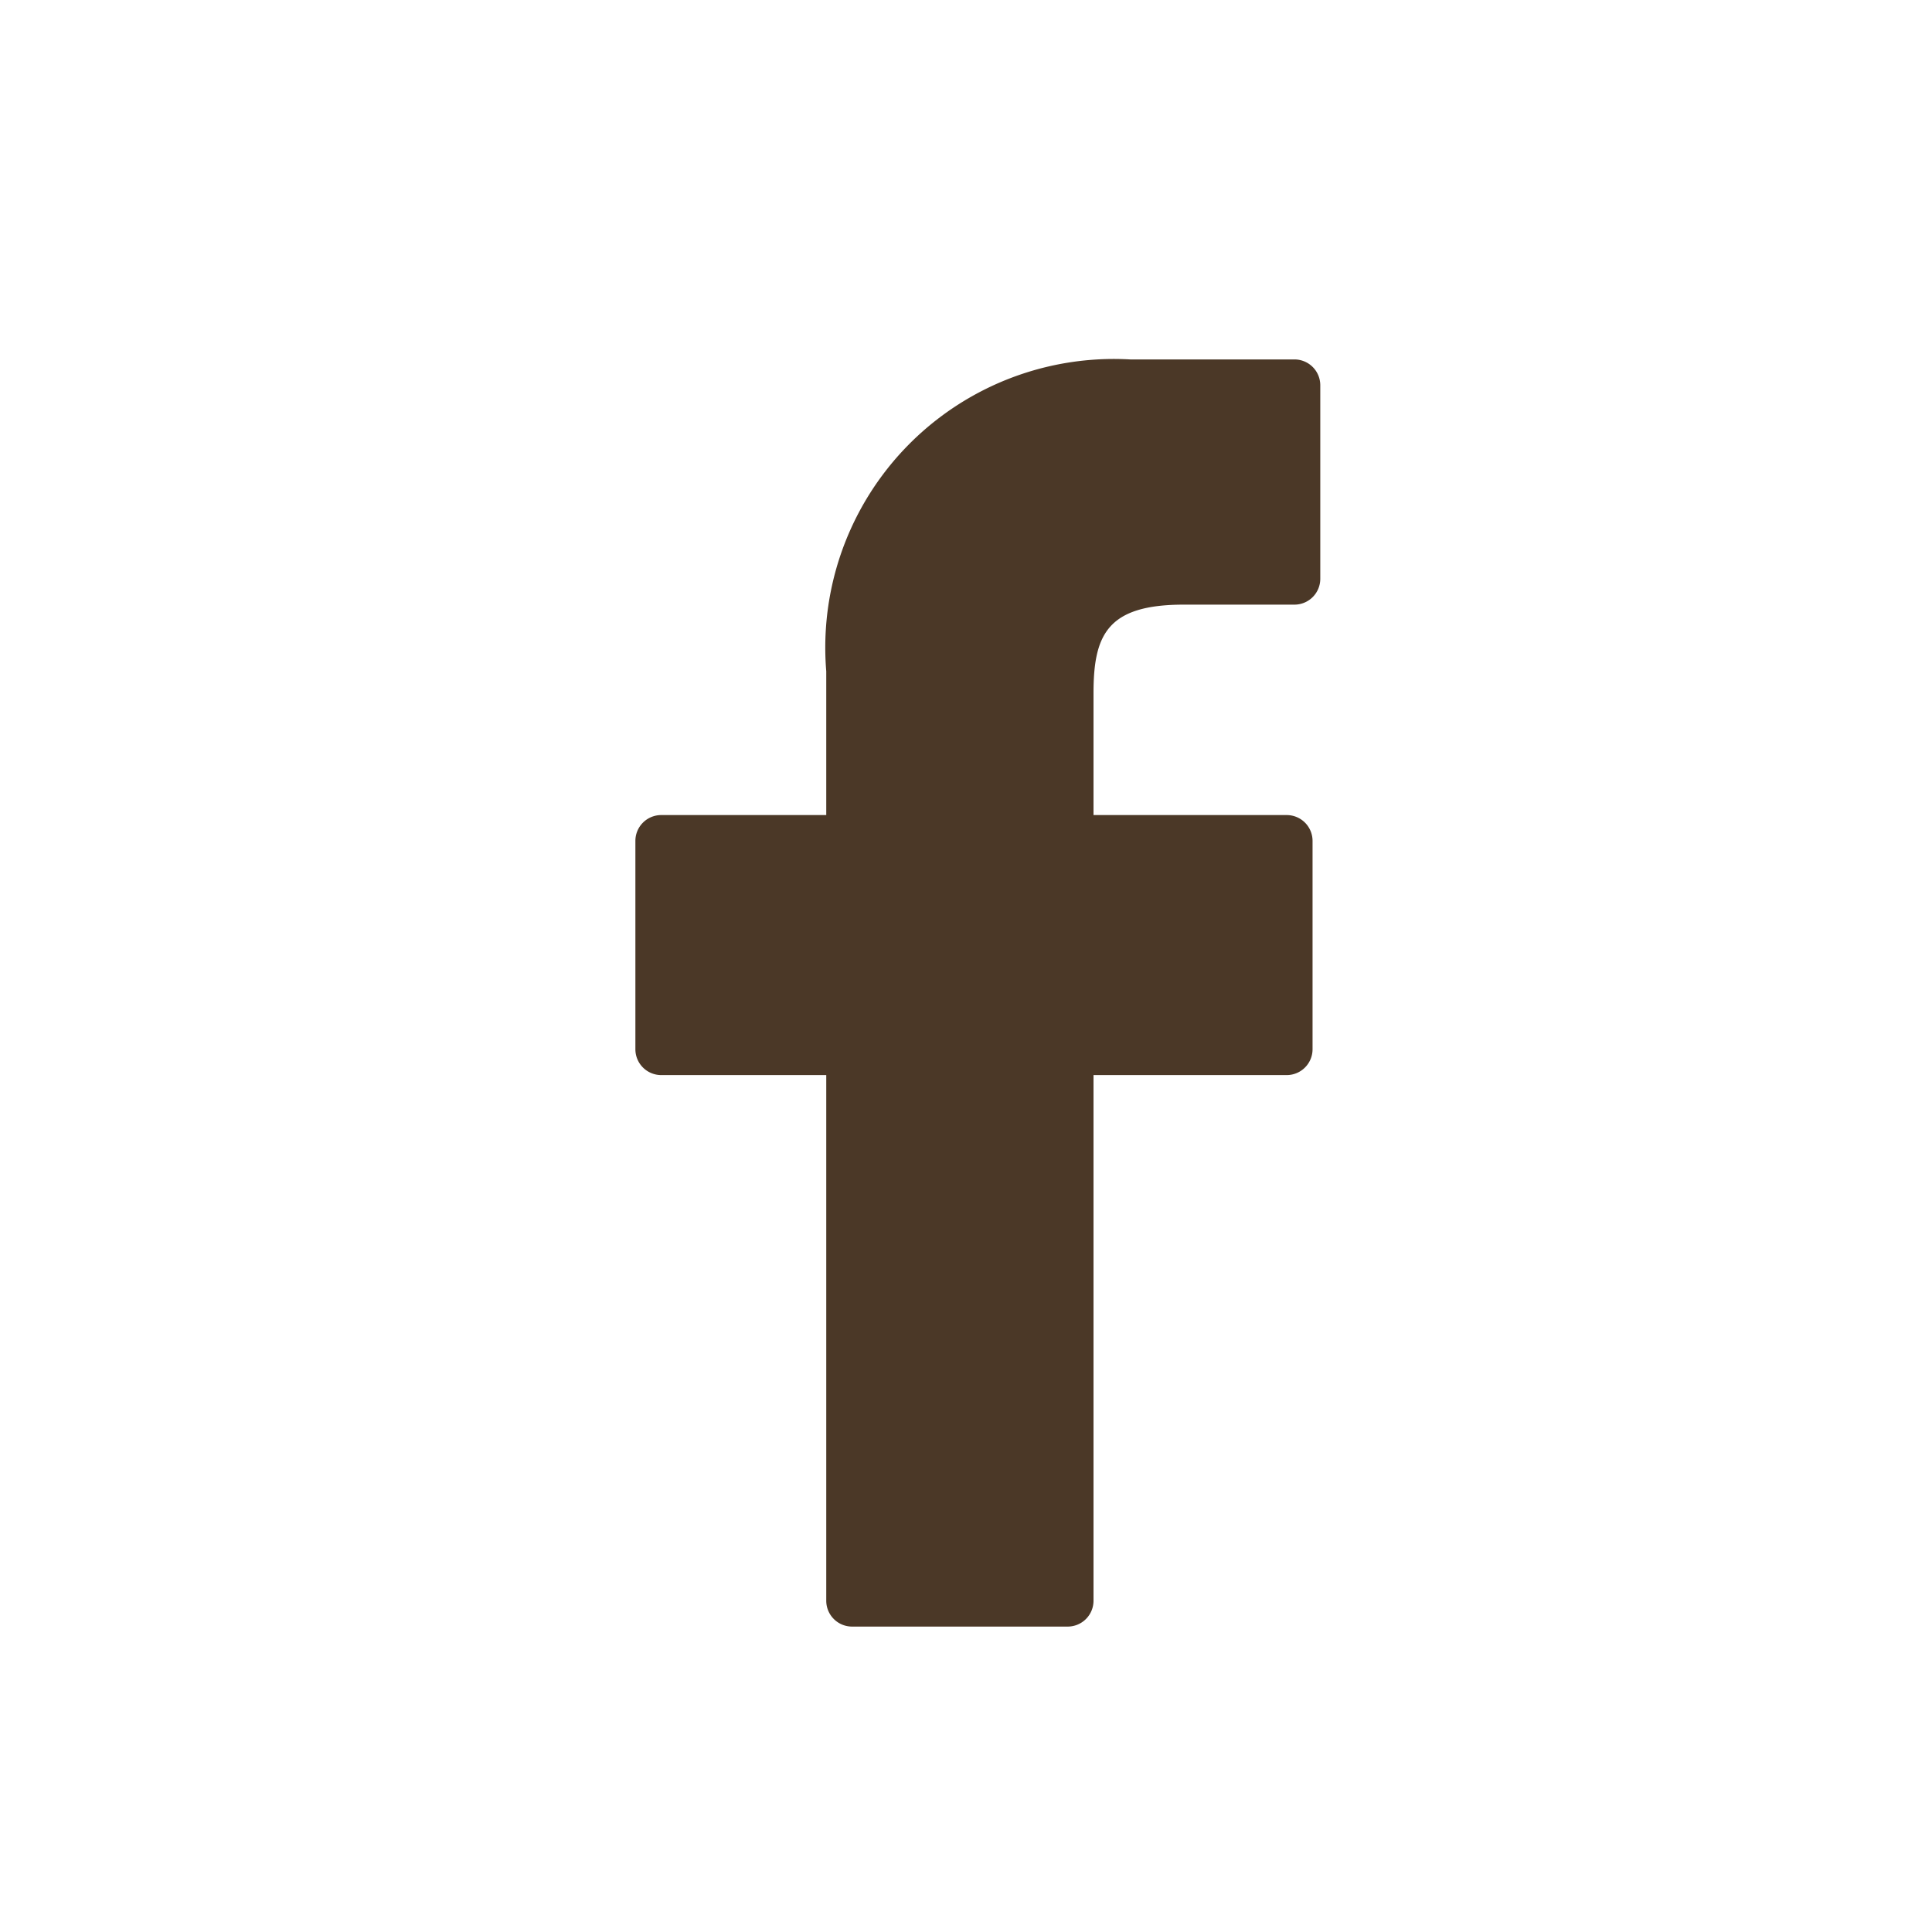 <svg xmlns="http://www.w3.org/2000/svg" width="24" height="24" viewBox="0 0 24 24">
  <g id="ic-fb-bk" transform="translate(-1162 -823)">
    <rect id="長方形_7183" data-name="長方形 7183" width="24" height="24" transform="translate(1162 823)" fill="none"/>
    <g id="グループ_3754" data-name="グループ 3754" transform="translate(1169.891 827.465)">
      <path id="パス_2162" data-name="パス 2162" d="M30.267,0,28.226,0A3.585,3.585,0,0,0,24.45,3.874V5.66H22.4a.321.321,0,0,0-.321.321V8.569a.321.321,0,0,0,.321.321H24.45v6.53a.321.321,0,0,0,.321.321h2.678a.321.321,0,0,0,.321-.321V8.89h2.4a.321.321,0,0,0,.321-.321V5.981a.321.321,0,0,0-.321-.321h-2.4V4.146c0-.728.173-1.1,1.121-1.1h1.375a.321.321,0,0,0,.321-.321V.324A.321.321,0,0,0,30.267,0Z" transform="translate(-22.077)" fill="#4b3827"/>
    </g>
  </g>
</svg>
